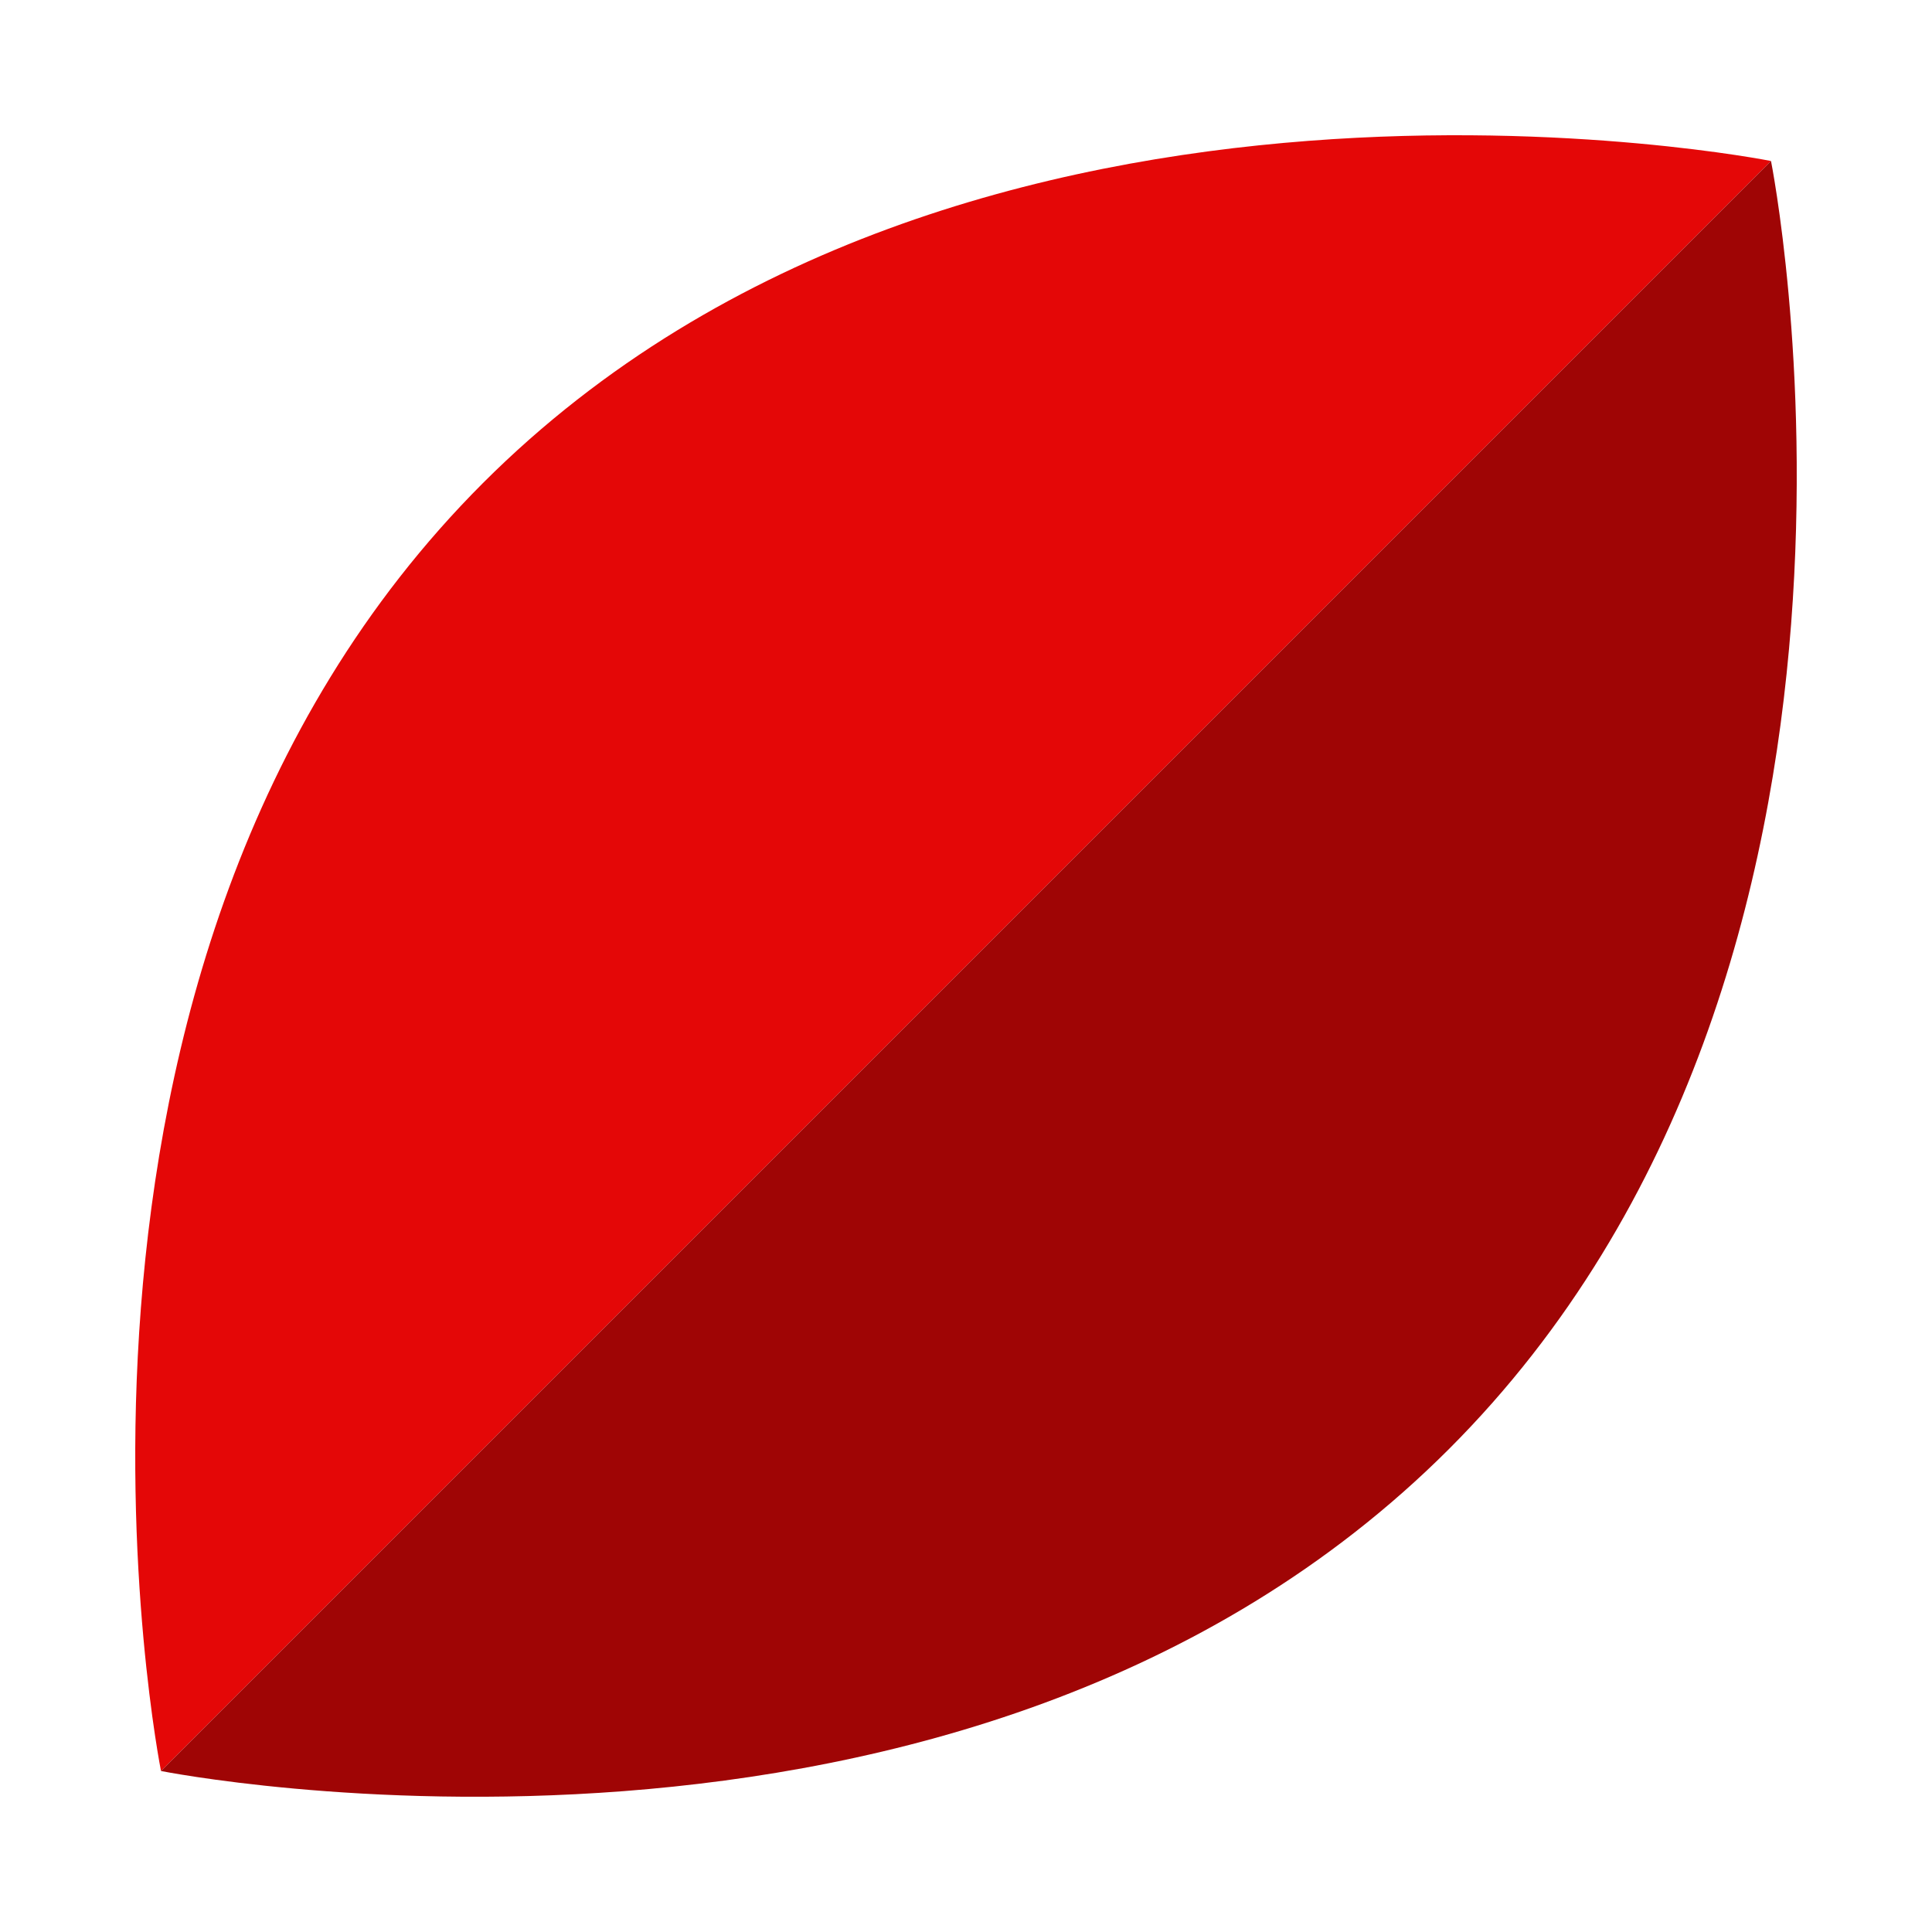 <svg width="12" height="12" viewBox="0 0 12 12" fill="none" xmlns="http://www.w3.org/2000/svg">
<path d="M11 1L1 11C1 11 -3.57628e-06 6 3 3C6 2.69413e-05 11 1 11 1Z" fill="#E40707"/>
<path d="M1 11L11 1C11 1 12 6 9 9C6 12 1 11 1 11Z" fill="#9F0505"/>
</svg>

